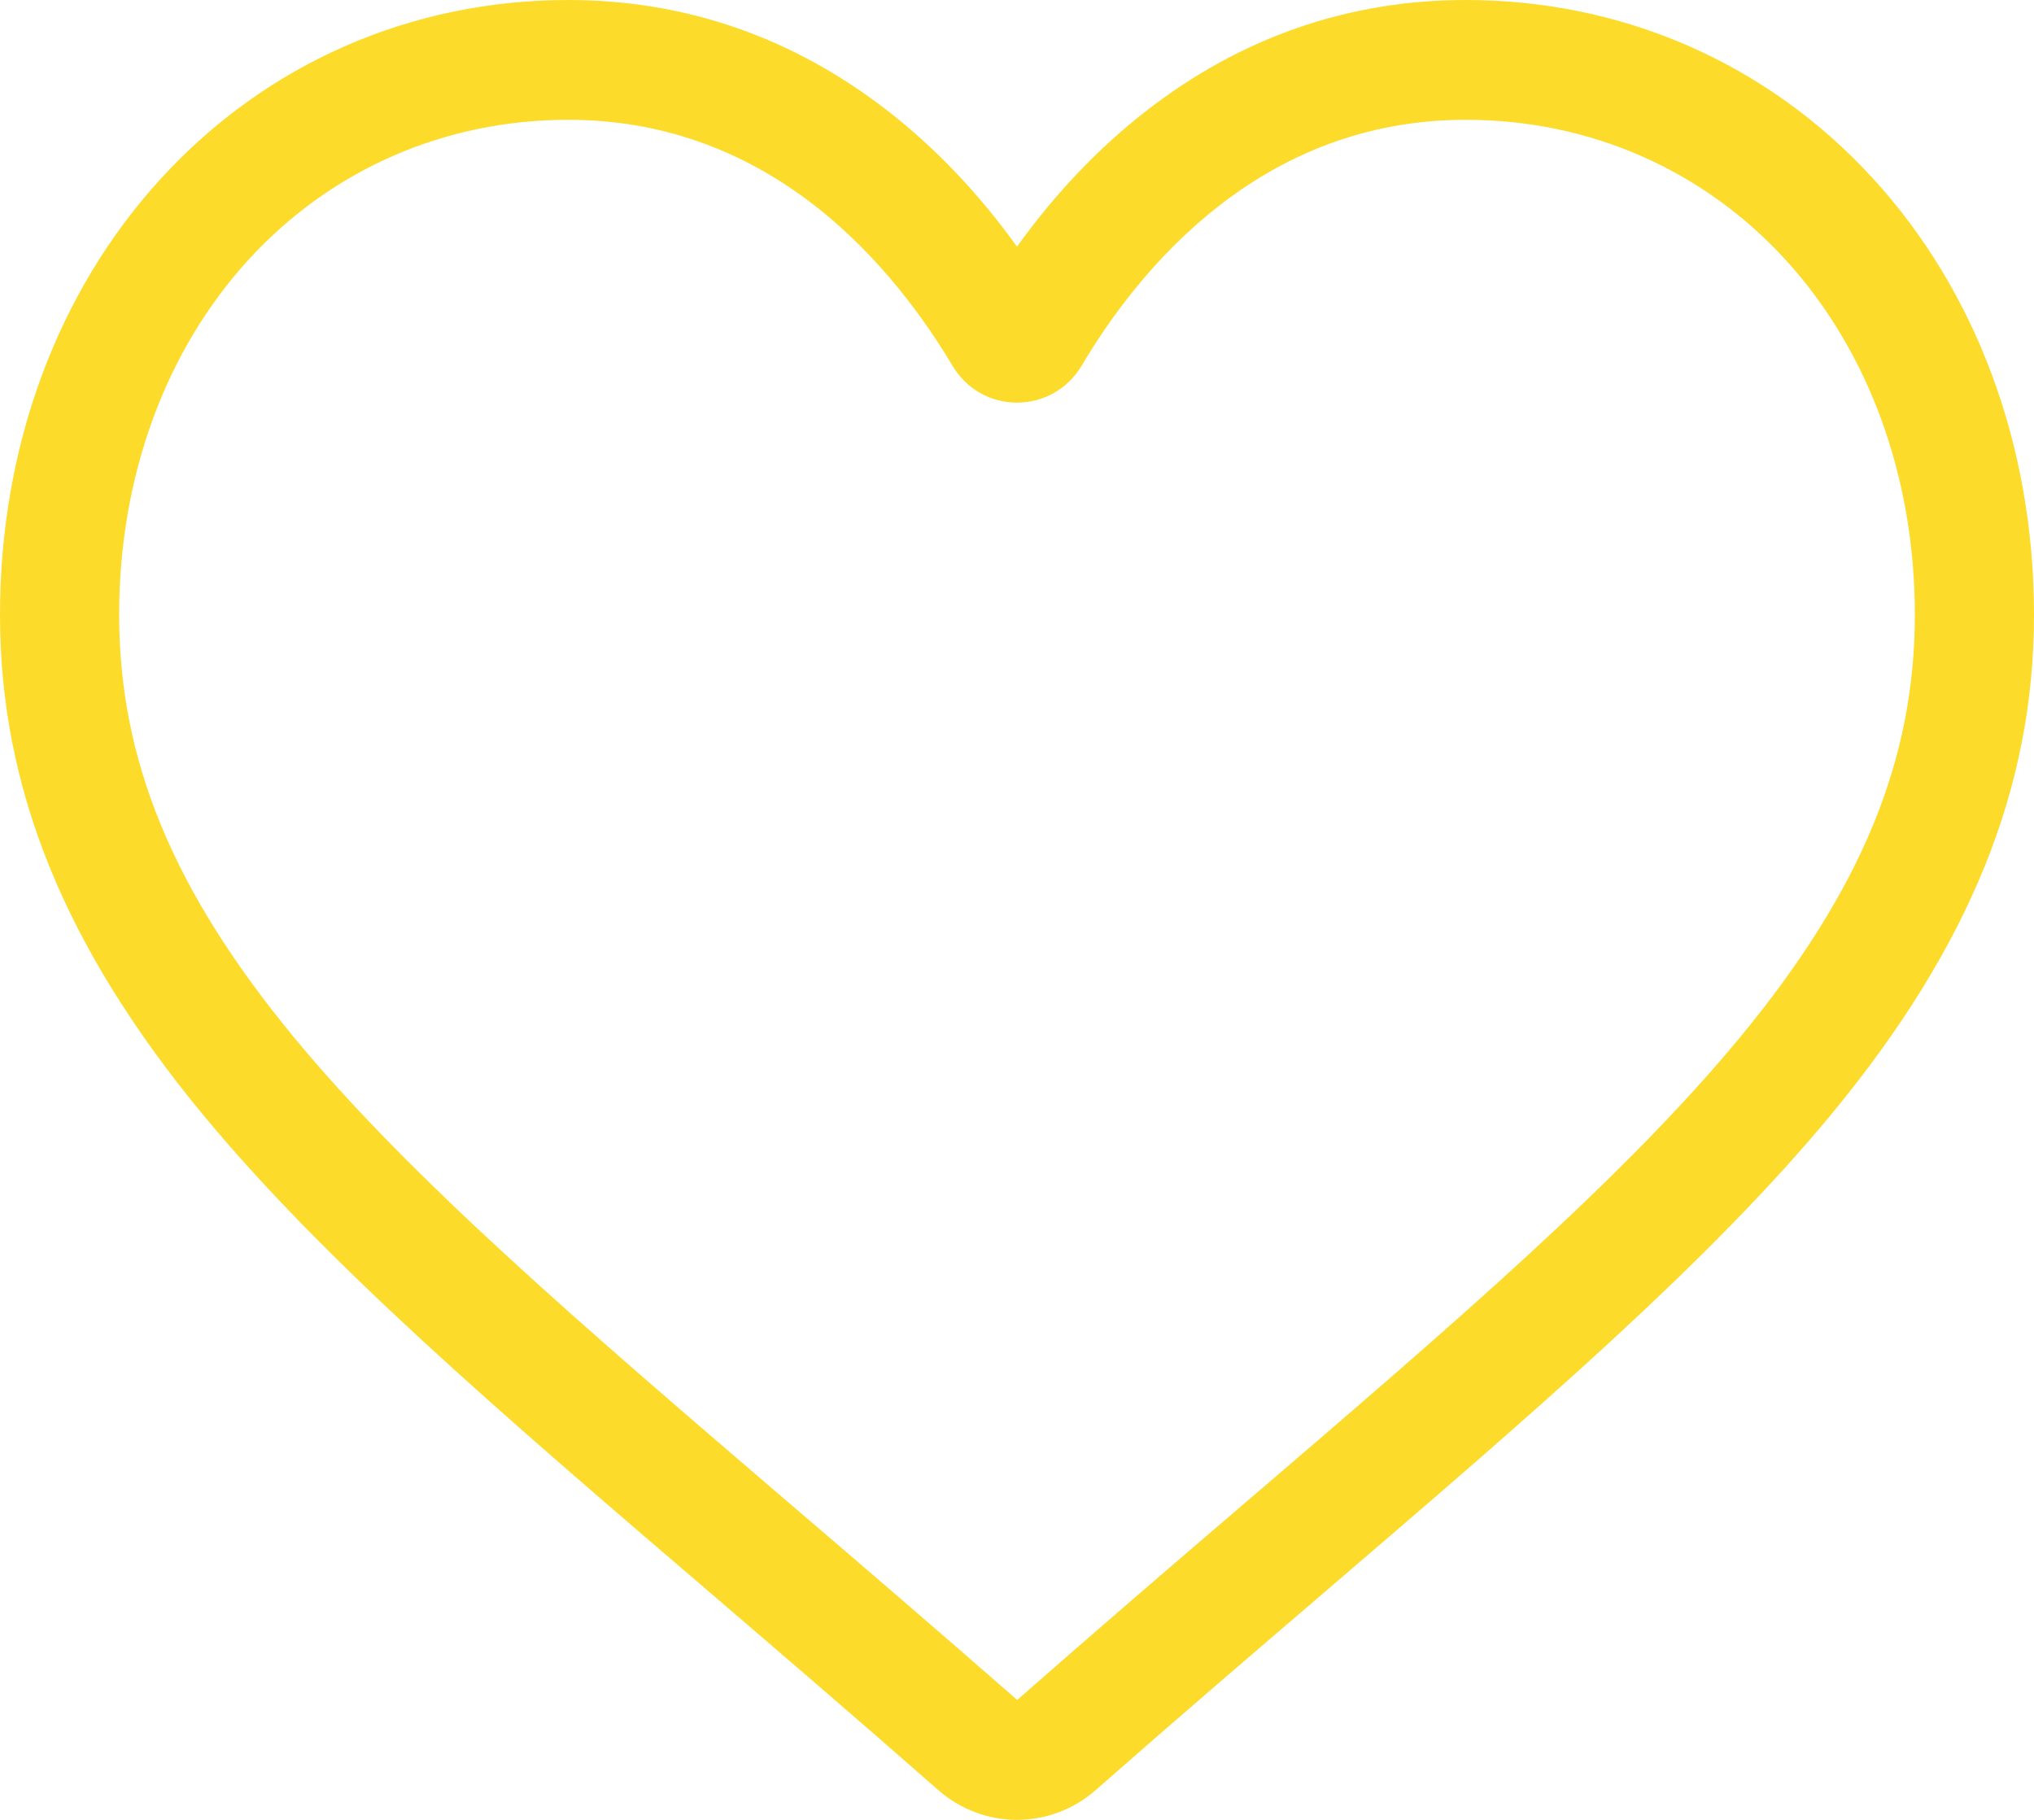 <svg width="19" height="17" viewBox="0 0 19 17" fill="none" xmlns="http://www.w3.org/2000/svg">
<path d="M9.5 17C9.77 17 10.031 16.901 10.235 16.722C11.002 16.047 11.742 15.413 12.395 14.854L12.398 14.851C14.312 13.21 15.965 11.793 17.116 10.398C18.401 8.838 19 7.359 19 5.743C19 4.172 18.465 2.724 17.493 1.664C16.509 0.591 15.16 0 13.692 0C12.595 0 11.591 0.349 10.707 1.036C10.261 1.383 9.856 1.808 9.5 2.304C9.144 1.808 8.739 1.383 8.293 1.036C7.409 0.349 6.404 0 5.308 0C3.84 0 2.491 0.591 1.507 1.664C0.535 2.724 0 4.172 0 5.743C0 7.359 0.599 8.838 1.884 10.398C3.034 11.793 4.687 13.21 6.601 14.85C7.255 15.411 7.996 16.046 8.766 16.723C8.969 16.901 9.23 17 9.5 17ZM13.692 1.119C14.845 1.119 15.904 1.582 16.675 2.422C17.456 3.275 17.887 4.454 17.887 5.743C17.887 7.102 17.385 8.317 16.259 9.684C15.17 11.005 13.551 12.392 11.677 13.999L11.673 14.002C11.018 14.563 10.275 15.2 9.502 15.88C8.724 15.199 7.98 14.561 7.323 13.999C5.449 12.392 3.83 11.005 2.741 9.684C1.615 8.317 1.113 7.102 1.113 5.743C1.113 4.454 1.544 3.275 2.325 2.422C3.096 1.582 4.155 1.119 5.308 1.119C6.152 1.119 6.928 1.389 7.612 1.922C8.222 2.396 8.647 2.996 8.897 3.416C9.025 3.632 9.25 3.761 9.5 3.761C9.75 3.761 9.975 3.632 10.104 3.416C10.352 2.996 10.777 2.396 11.388 1.922C12.072 1.389 12.848 1.119 13.692 1.119Z" fill="#FDDB2B"/>
</svg>
